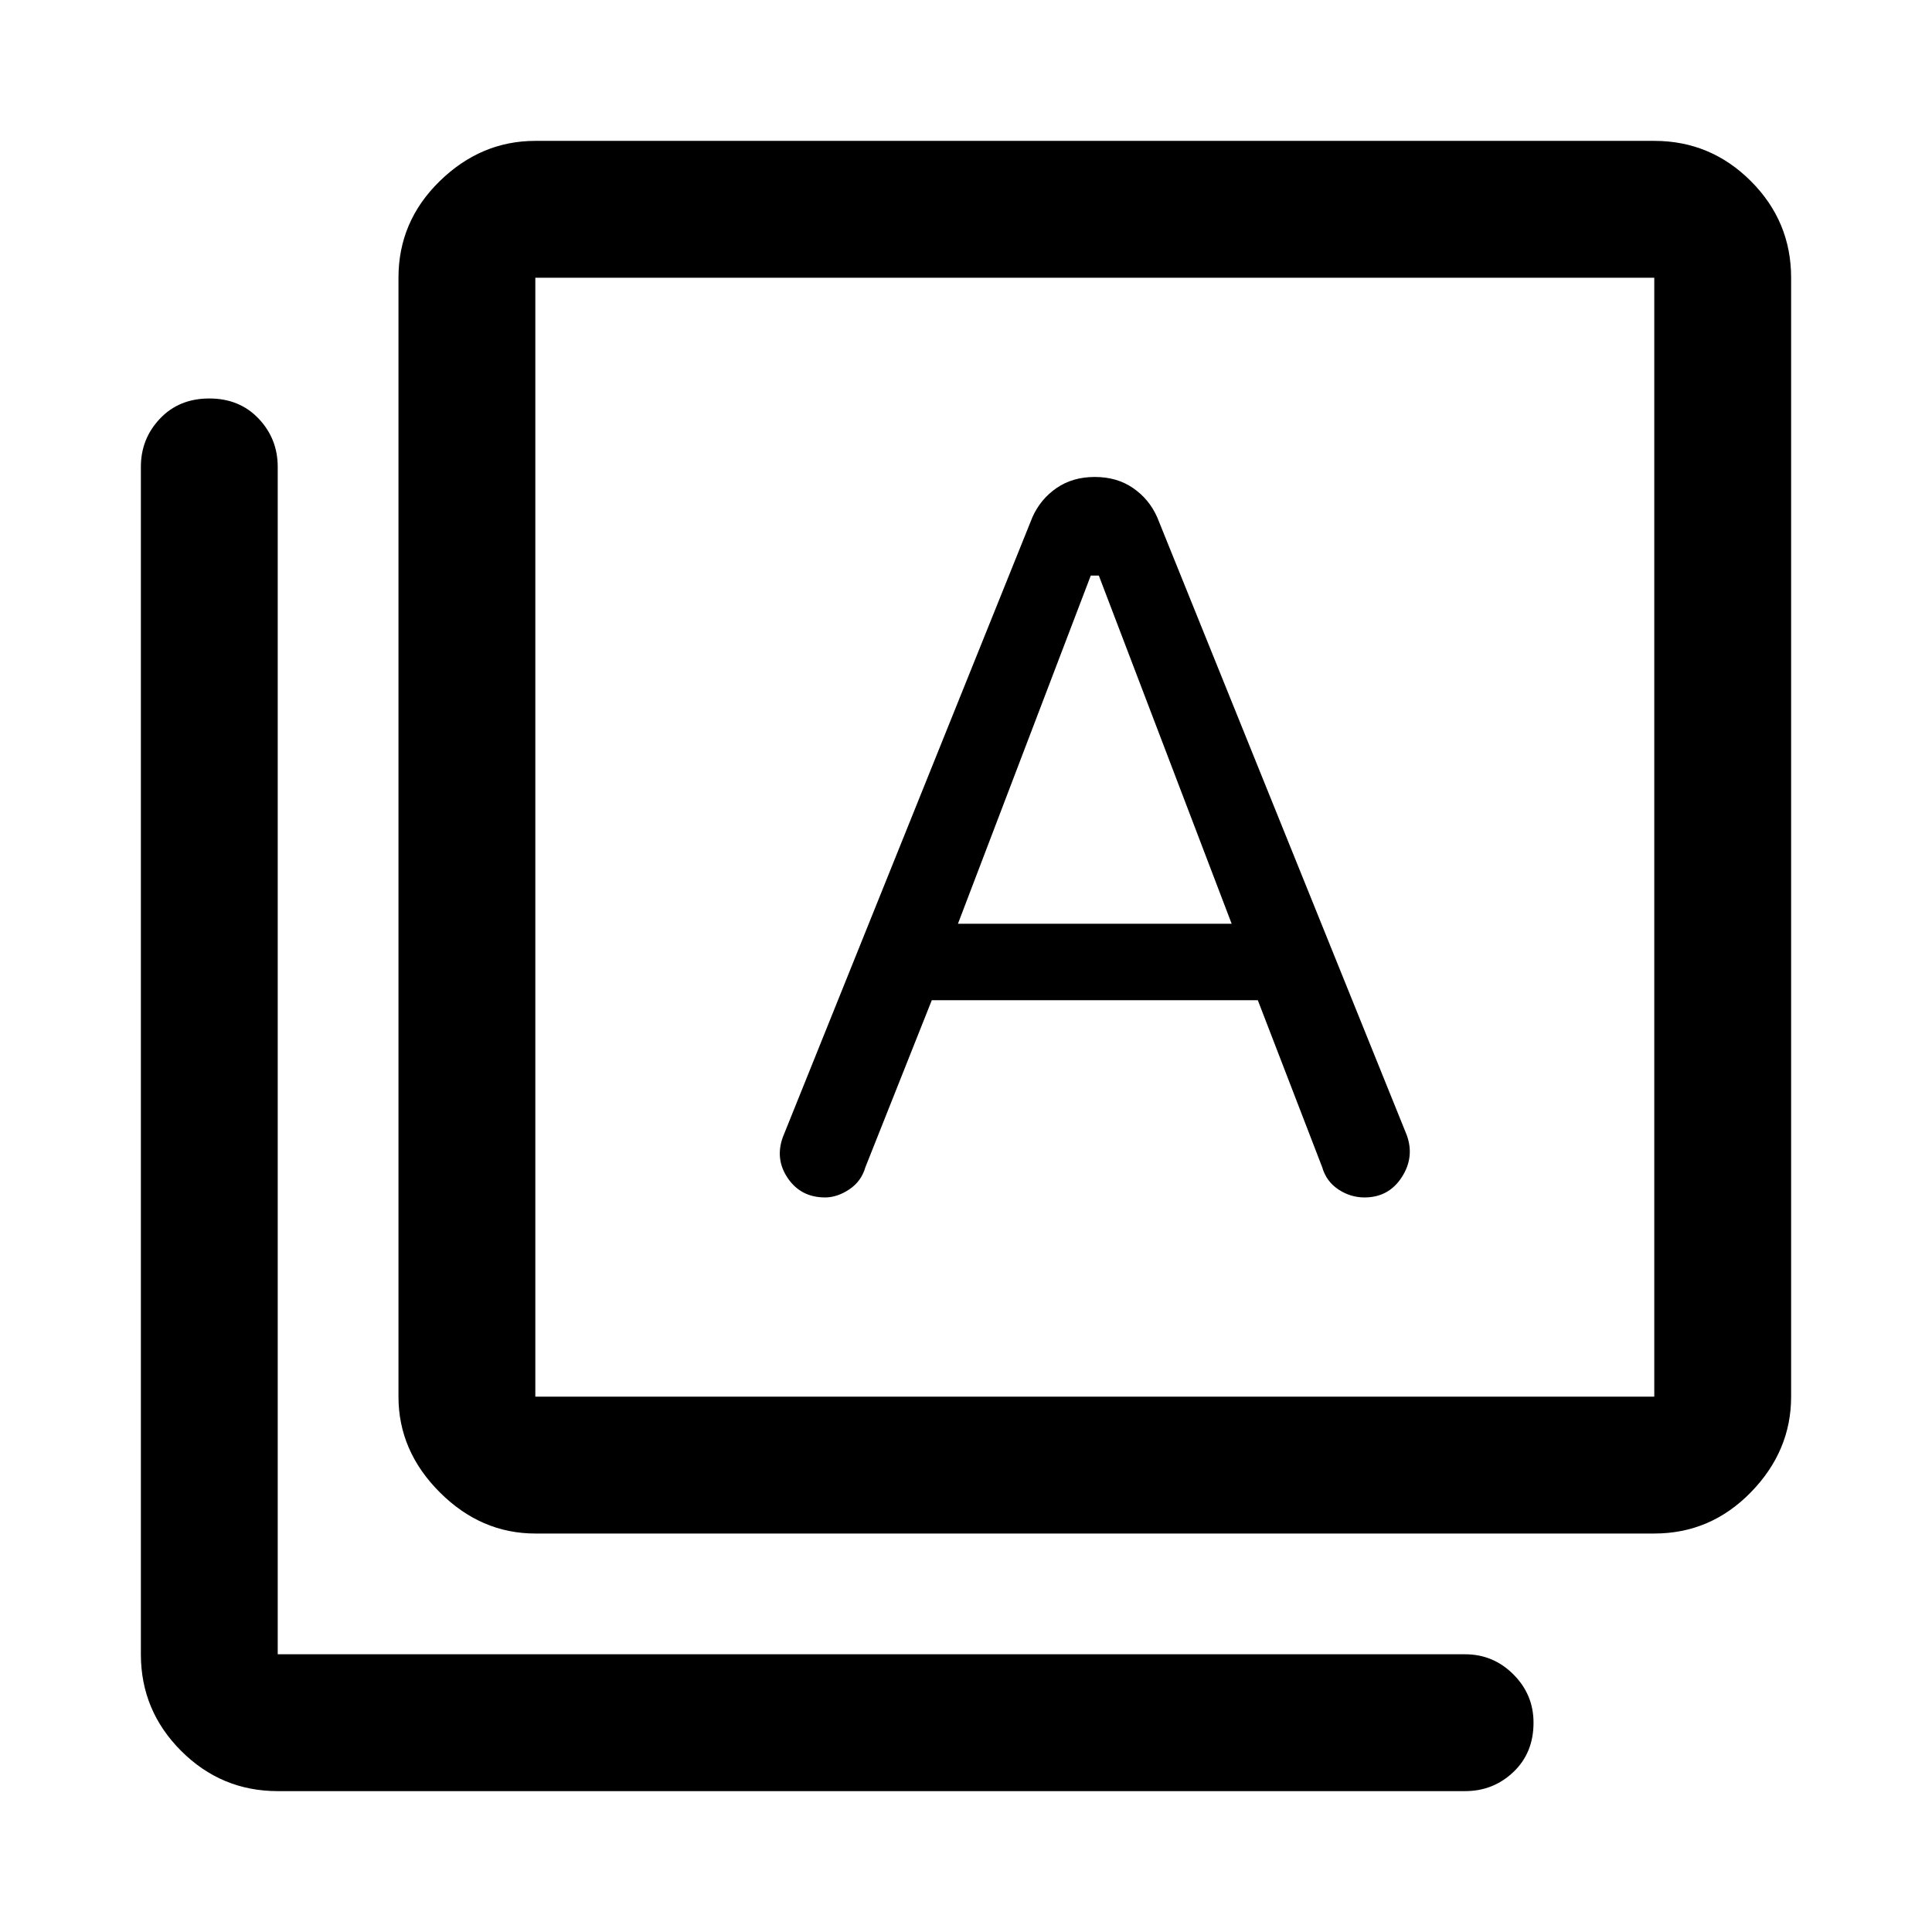 <svg xmlns="http://www.w3.org/2000/svg" height="48" width="48"><path d="M23.8 22.95 27.1 14.3H27.3L30.6 22.95ZM13.3 38.1Q11.95 38.1 10.925 37.075Q9.9 36.05 9.9 34.7V6.9Q9.9 5.5 10.925 4.5Q11.95 3.5 13.3 3.5H41.1Q42.5 3.5 43.5 4.5Q44.5 5.5 44.5 6.9V34.7Q44.5 36.05 43.5 37.075Q42.5 38.1 41.1 38.1ZM13.3 34.7H41.1Q41.1 34.7 41.1 34.7Q41.1 34.7 41.1 34.7V6.9Q41.1 6.9 41.1 6.9Q41.1 6.9 41.1 6.9H13.3Q13.3 6.9 13.3 6.9Q13.3 6.9 13.3 6.9V34.7Q13.3 34.7 13.3 34.7Q13.3 34.7 13.3 34.7ZM6.9 44.5Q5.5 44.5 4.5 43.5Q3.5 42.5 3.5 41.1V11.6Q3.5 10.9 3.975 10.4Q4.45 9.9 5.2 9.9Q5.95 9.9 6.425 10.4Q6.9 10.9 6.9 11.6V41.1Q6.9 41.1 6.9 41.1Q6.9 41.1 6.9 41.1H36.4Q37.1 41.1 37.6 41.6Q38.1 42.1 38.1 42.8Q38.1 43.55 37.6 44.025Q37.1 44.5 36.4 44.5ZM13.3 6.9Q13.3 6.9 13.3 6.9Q13.3 6.9 13.3 6.9V34.7Q13.3 34.7 13.3 34.7Q13.3 34.7 13.3 34.7Q13.3 34.7 13.3 34.7Q13.3 34.7 13.3 34.7V6.9Q13.3 6.9 13.3 6.9Q13.3 6.9 13.3 6.9ZM20.5 29.75Q20.8 29.75 21.1 29.55Q21.4 29.35 21.5 29L23.15 24.85H31.25L32.85 29Q32.95 29.35 33.25 29.55Q33.55 29.75 33.9 29.75Q34.5 29.75 34.825 29.25Q35.15 28.75 34.95 28.2L28.75 12.85Q28.55 12.4 28.15 12.125Q27.75 11.85 27.2 11.85Q26.65 11.85 26.25 12.125Q25.85 12.4 25.65 12.85L19.45 28.25Q19.25 28.8 19.575 29.275Q19.9 29.75 20.5 29.75Z"/></svg>